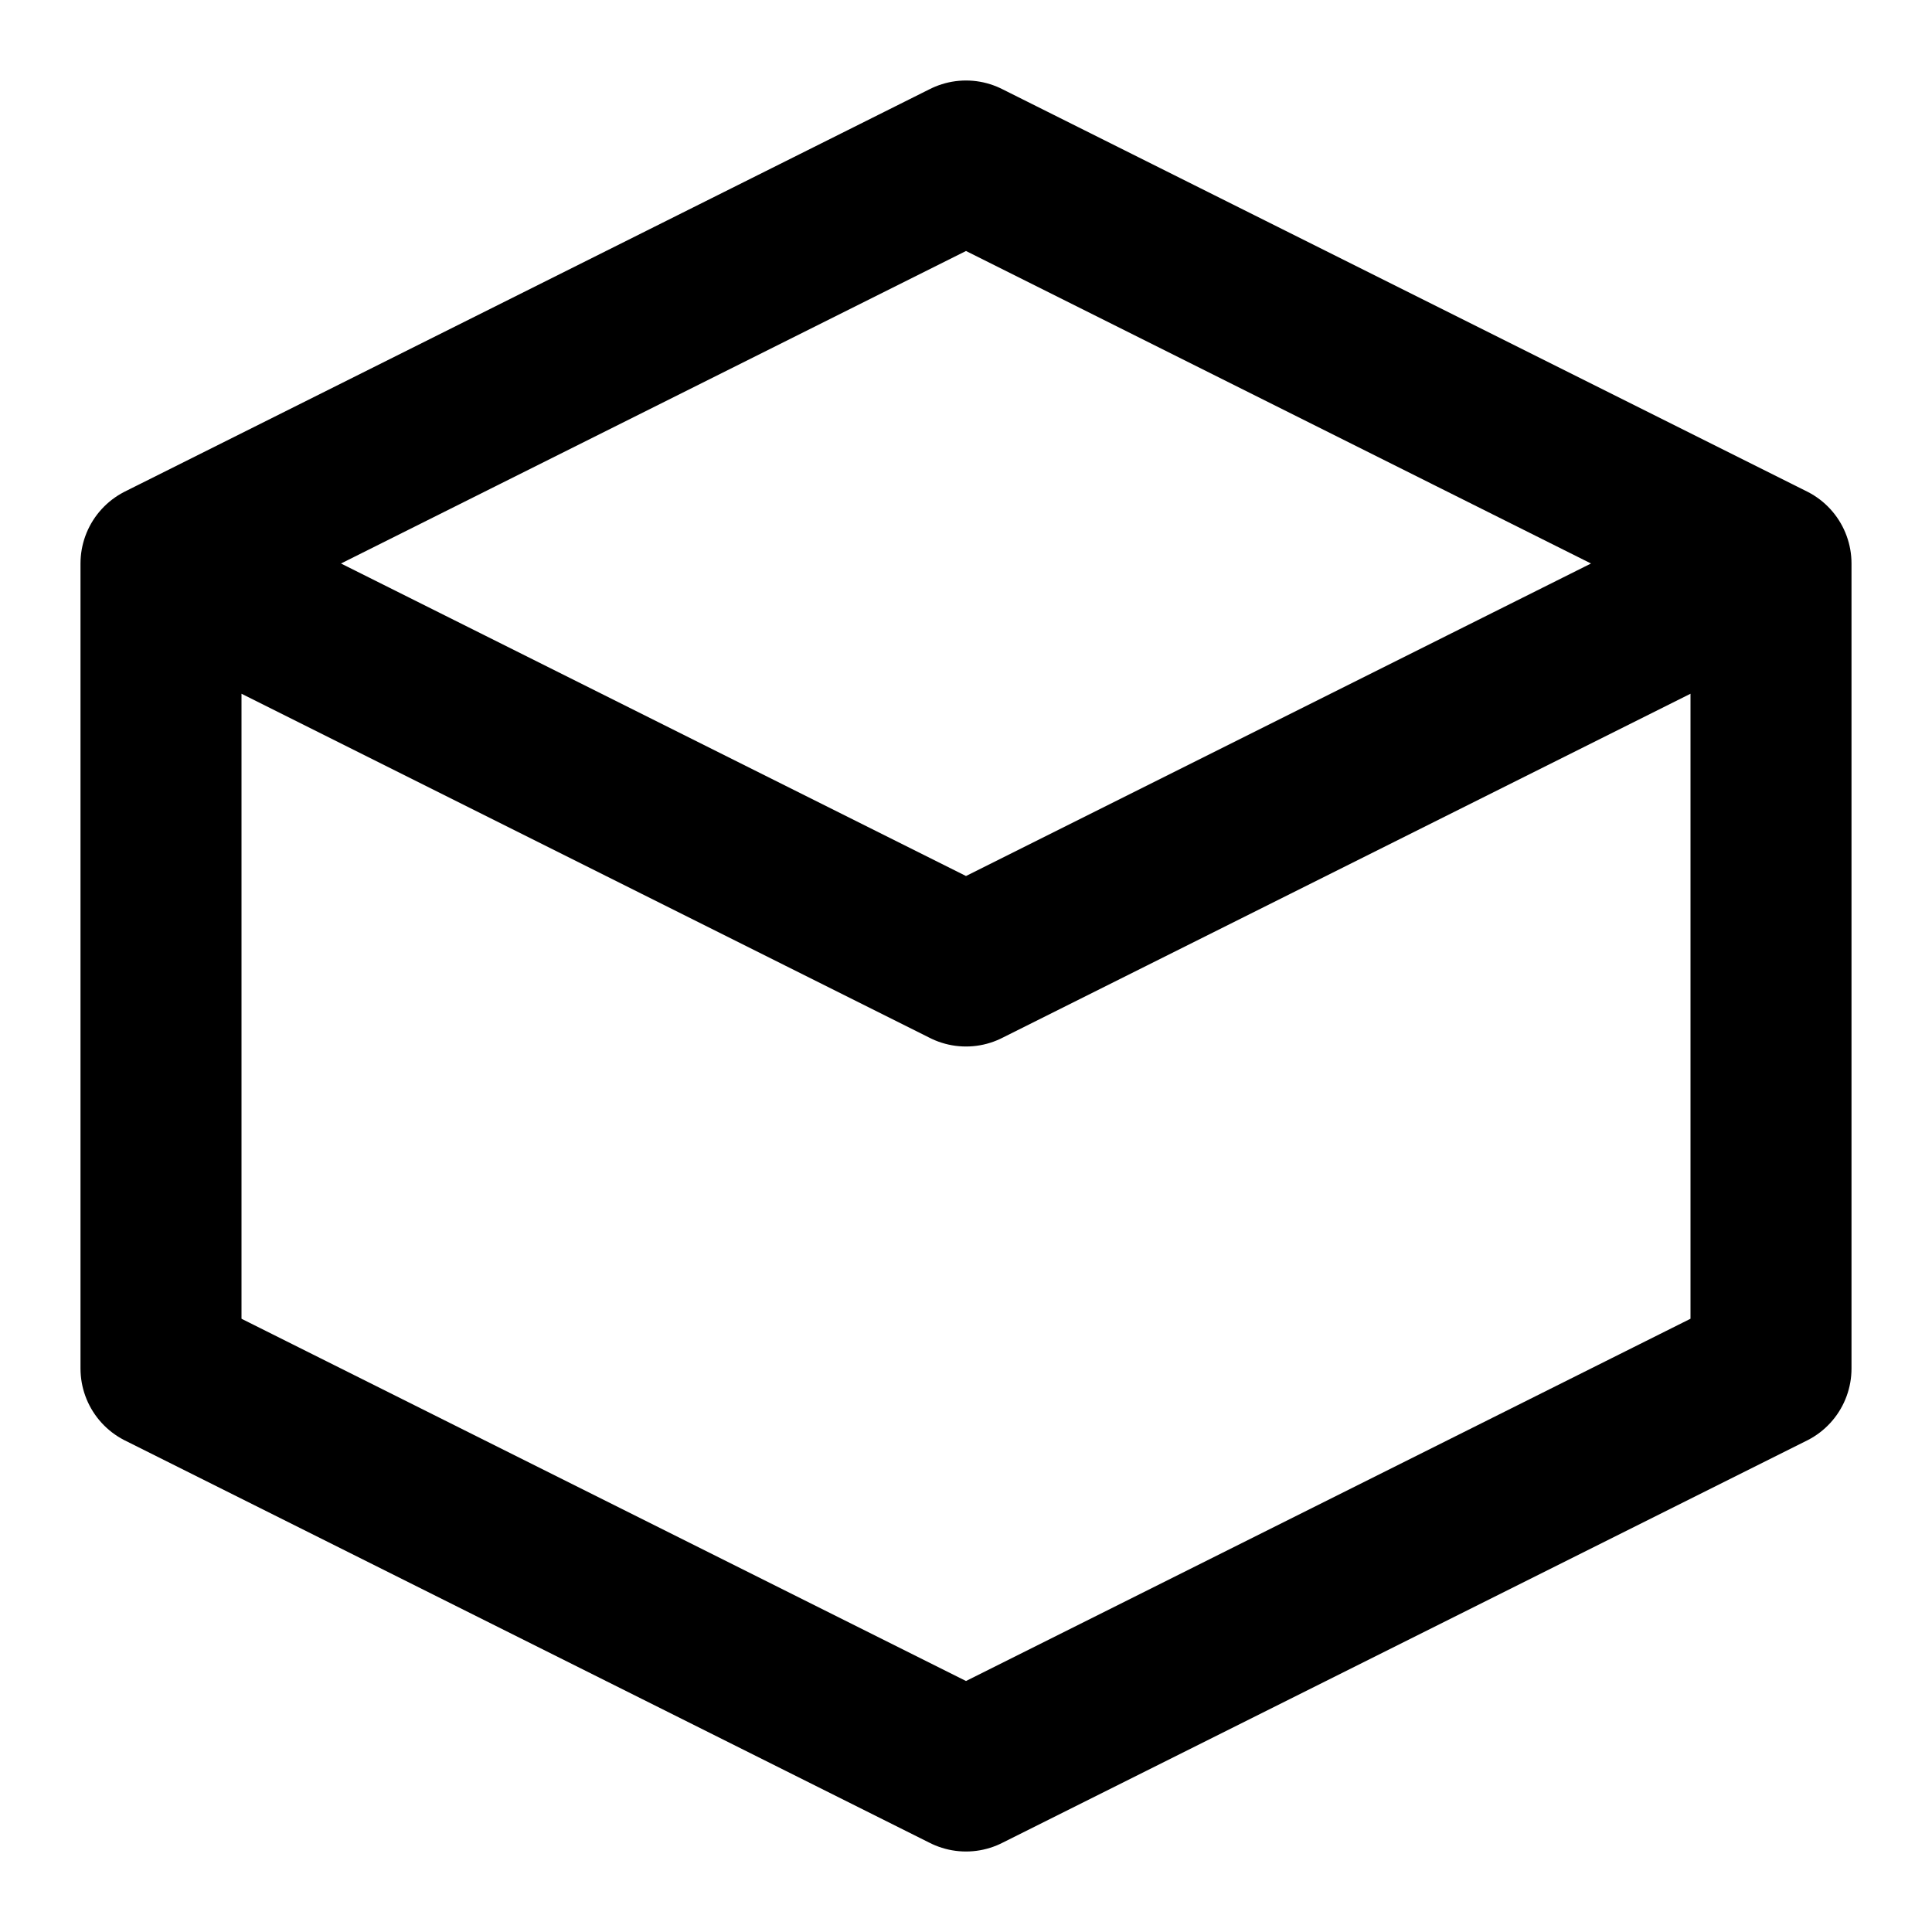 <svg xmlns="http://www.w3.org/2000/svg" class="icon icon-mariner" viewBox="0 0 24 24">
    <path fill="none" stroke="currentColor" stroke-linecap="round" stroke-linejoin="round" stroke-width="2" d="M12 2L2 7l10 5 10-5-10-5zM2 7v10l10 5 10-5V7M2 17l10 5 10-5"></path>
</svg>